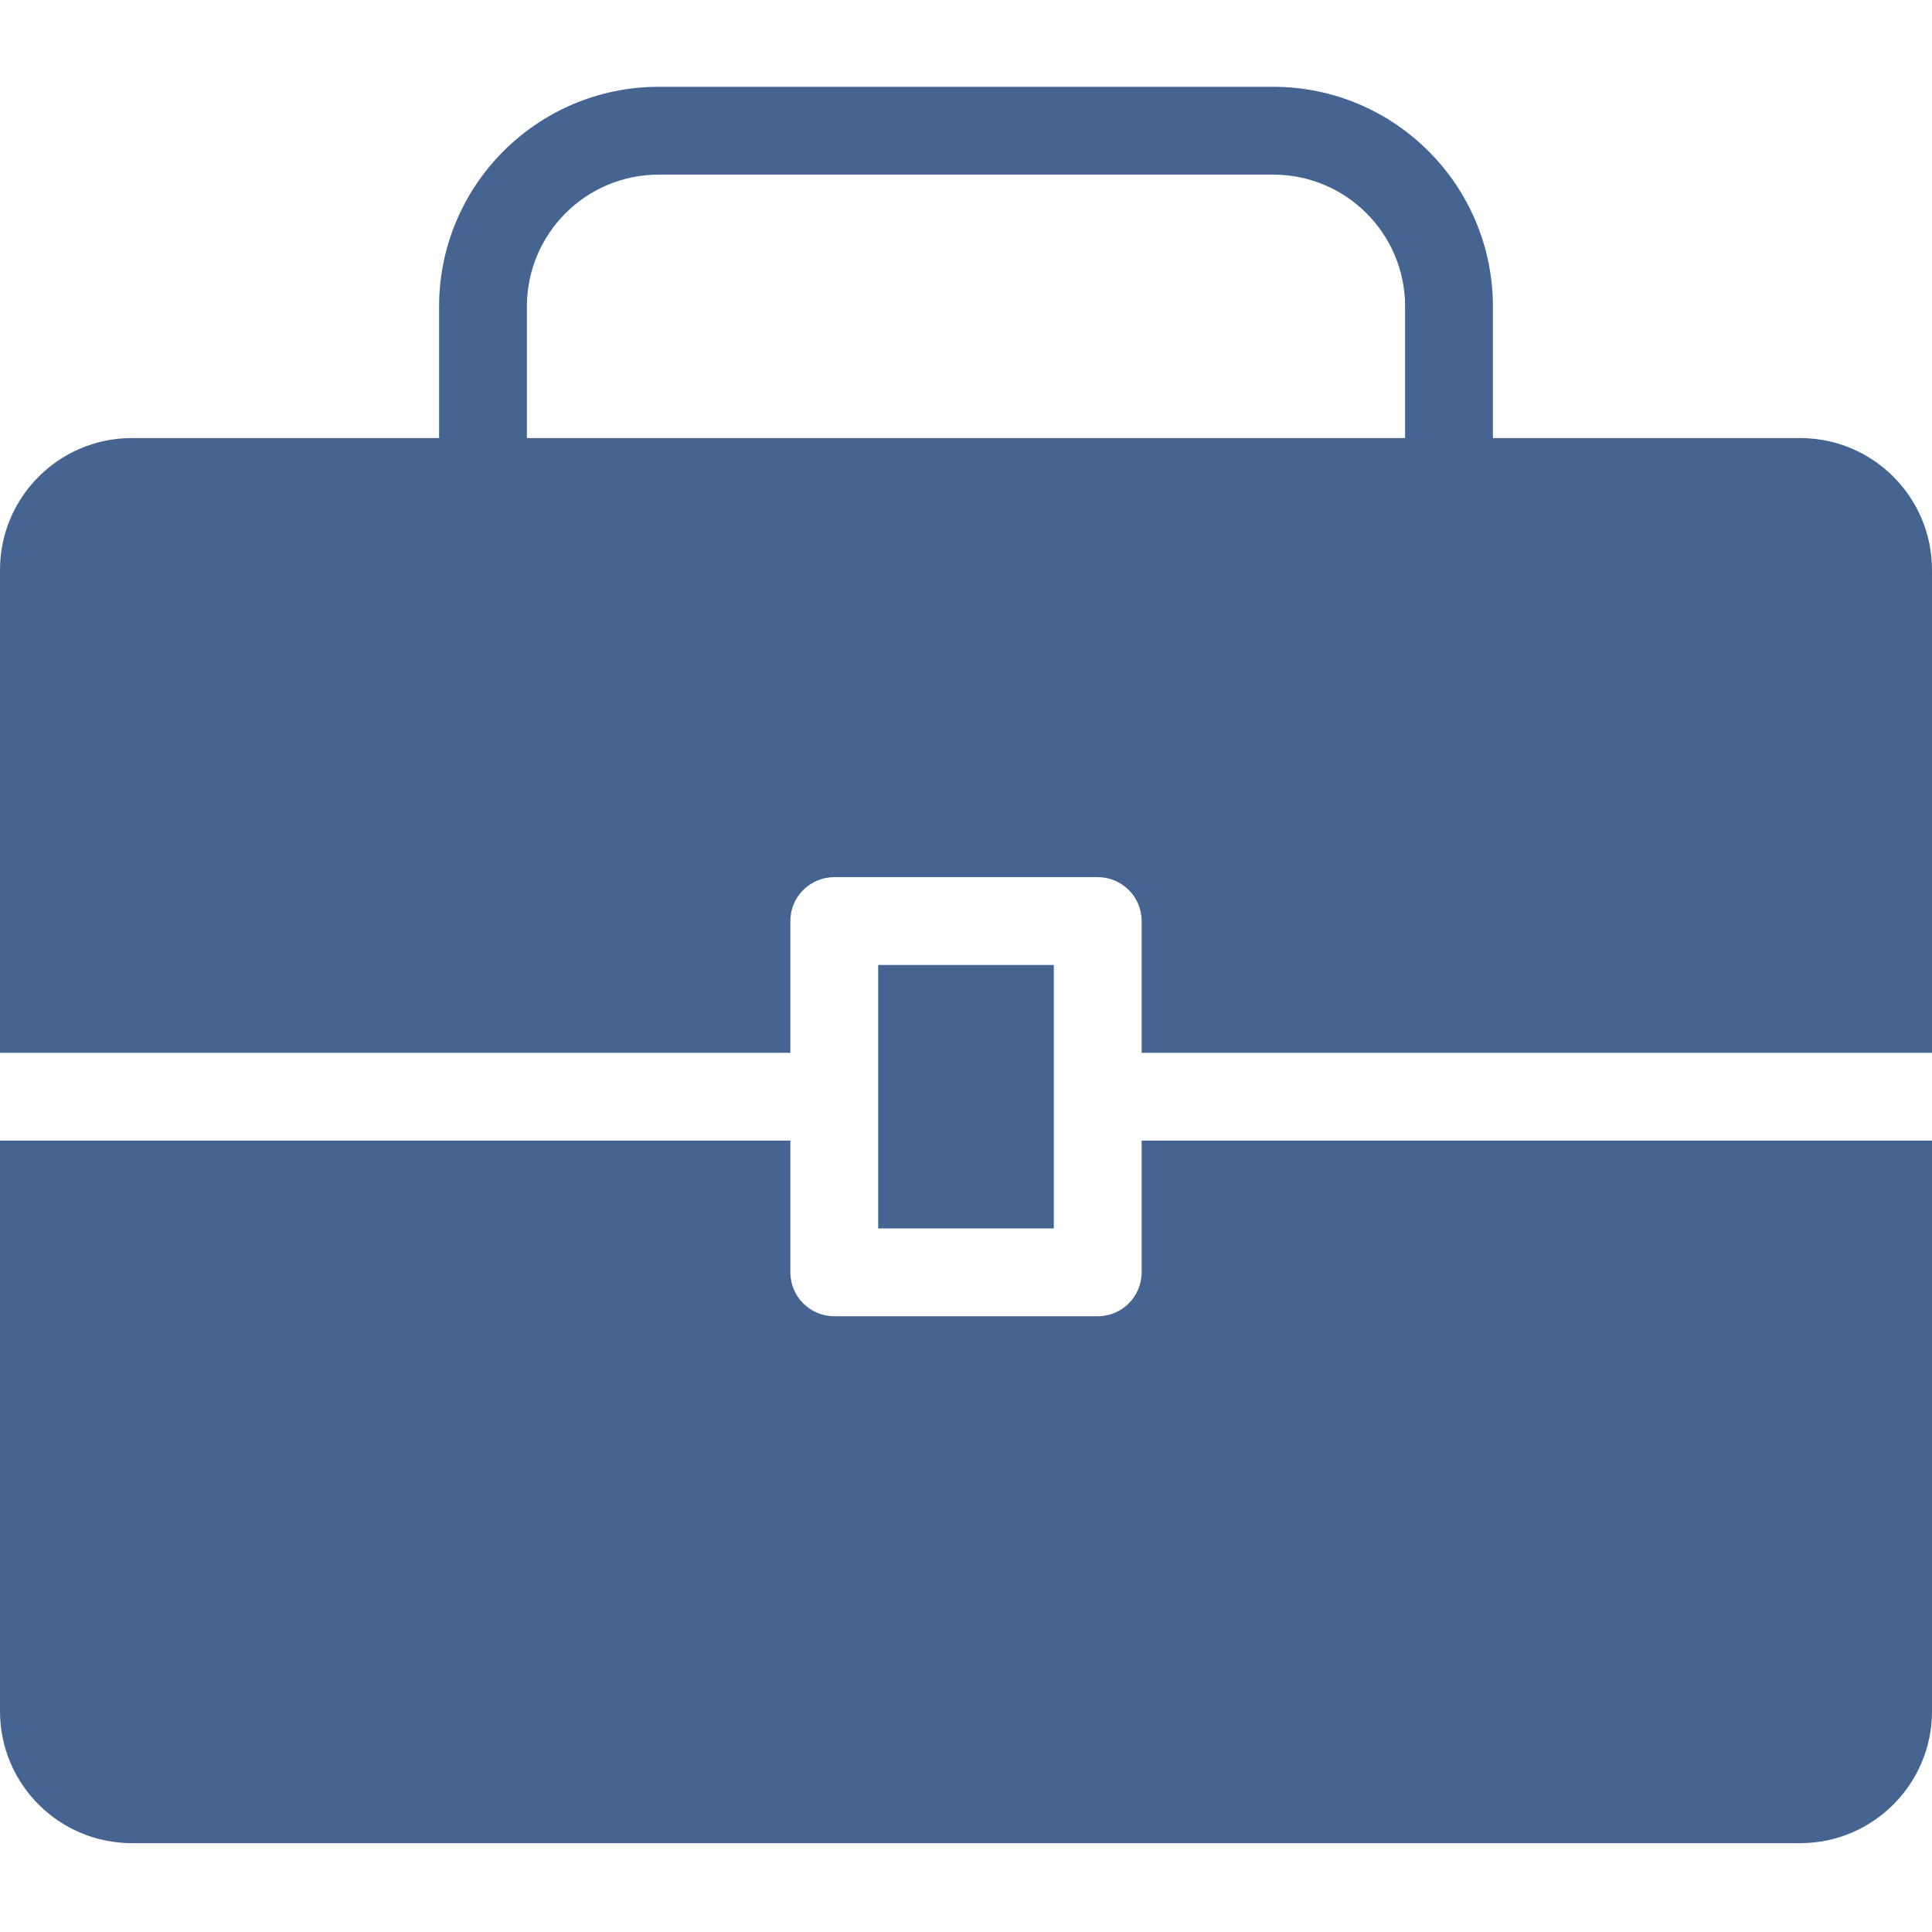 <?xml version="1.0"?>
<svg xmlns="http://www.w3.org/2000/svg" height="512px" viewBox="0 -23 512 512" width="512px" class=""><g><path d="m477.09 93.09h-81.453v-34.906c-.039-32.121-26.066-58.145-58.184-58.184h-162.906c-32.117.039-58.145 26.062-58.184 58.184v34.906h-81.453c-19.273.023-34.887 15.641-34.91 34.91v128h209.453v-34.91c0-6.426 5.211-11.637 11.637-11.637h69.82c6.426 0 11.637 5.211 11.637 11.637v34.91h209.453v-128c-.023-19.27-15.637-34.887-34.91-34.91zm-337.453-34.906c.02-19.273 15.637-34.891 34.91-34.91h162.906c19.273.02 34.891 15.637 34.91 34.91v34.906h-232.727zm0 0" data-original="#000000" class="active-path" data-old_color="#000000" fill="#466492"/><path d="m232.727 232.727h46.547v69.82h-46.547zm0 0" data-original="#000000" class="active-path" data-old_color="#000000" fill="#466492"/><path d="m302.547 314.184c0 6.426-5.211 11.637-11.637 11.637h-69.82c-6.426 0-11.637-5.211-11.637-11.637v-34.91h-209.453v151.273c.023 19.27 15.637 34.887 34.91 34.91h442.18c19.273-.023 34.887-15.641 34.91-34.91v-151.273h-209.453zm0 0" data-original="#000000" class="active-path" data-old_color="#000000" fill="#466492"/><script xmlns="" class="active-path" style=""/></g> </svg>
